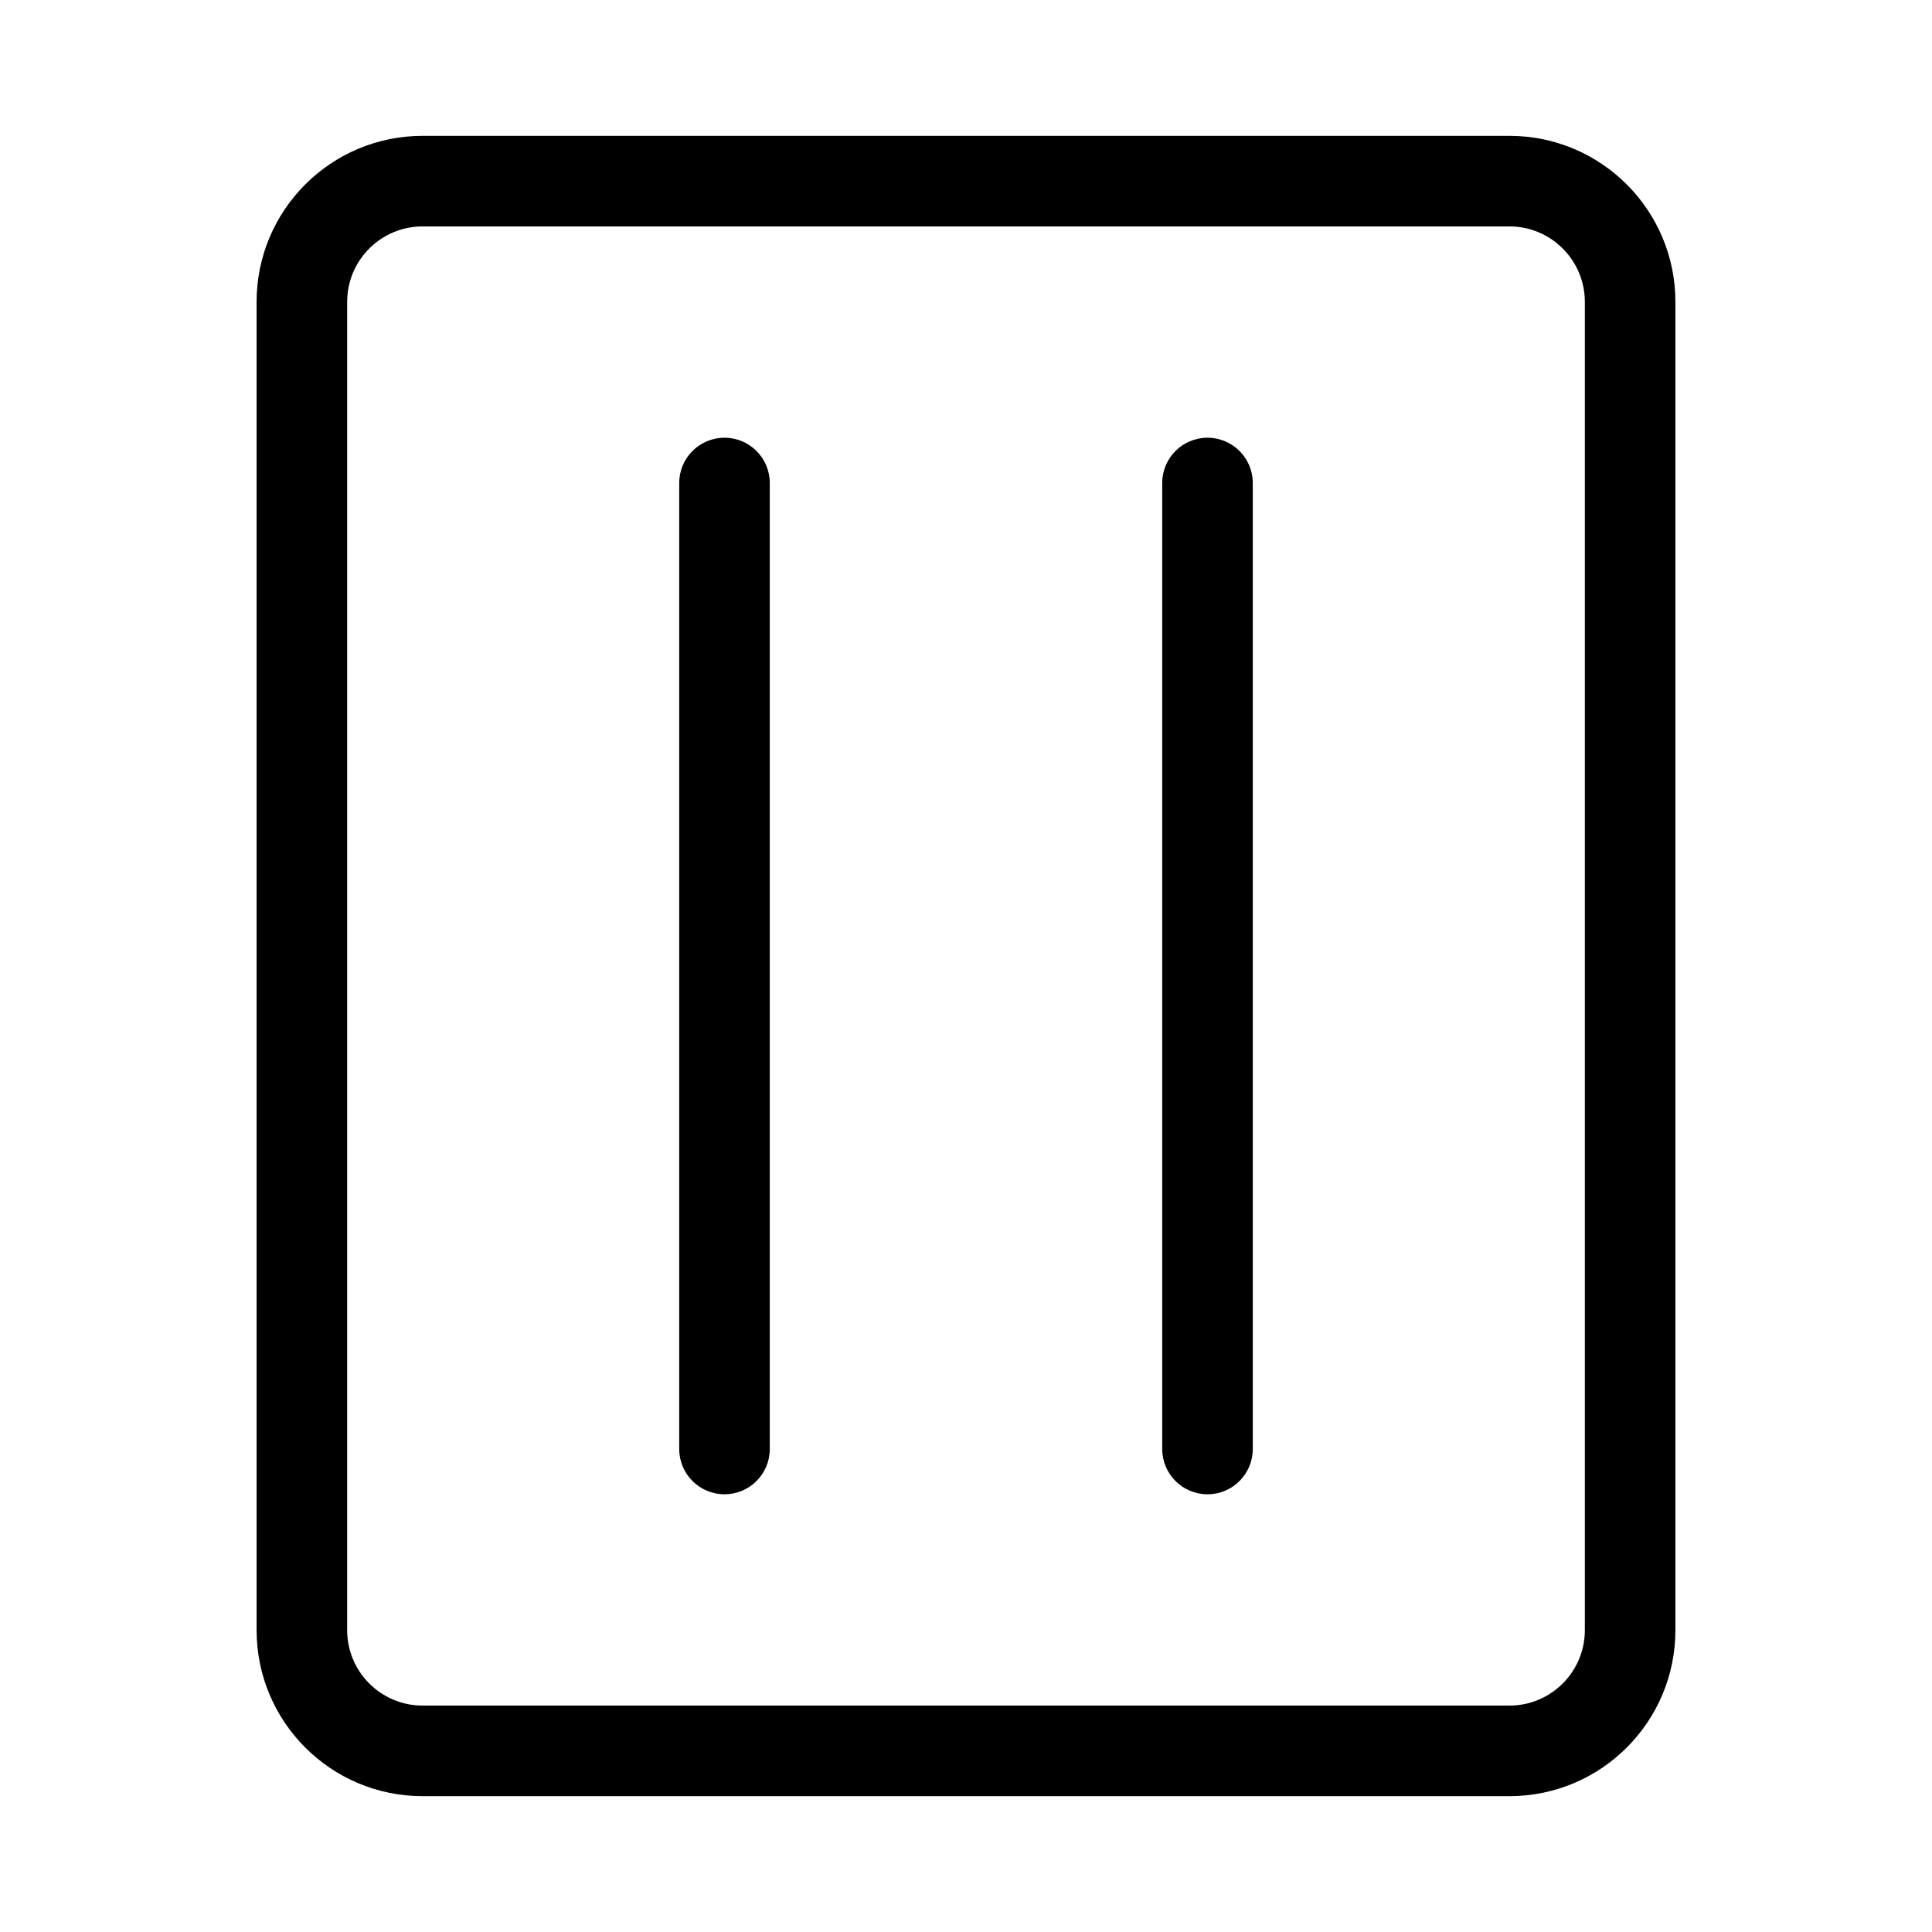<svg xmlns="http://www.w3.org/2000/svg" width="32" height="32" viewBox="0 0 32 32"><path d="M7 2.25C5.481 2.25 4.25 3.481 4.25 5V27C4.25 28.519 5.481 29.75 7 29.75H25C26.519 29.75 27.75 28.519 27.75 27V5C27.75 3.481 26.519 2.25 25 2.25H7ZM5.75 5C5.75 4.31 6.31 3.75 7 3.75H25C25.69 3.75 26.25 4.31 26.25 5V27C26.25 27.69 25.69 28.25 25 28.25H7C6.31 28.25 5.75 27.69 5.75 27V5ZM12 24.75C11.586 24.75 11.25 24.414 11.25 24L11.25 8C11.25 7.586 11.586 7.25 12 7.25C12.414 7.25 12.75 7.586 12.75 8L12.75 24C12.75 24.414 12.414 24.75 12 24.75ZM20 24.75C19.586 24.75 19.25 24.414 19.25 24L19.25 8C19.25 7.586 19.586 7.25 20 7.25C20.414 7.25 20.75 7.586 20.75 8V24C20.75 24.414 20.414 24.75 20 24.75Z"/></svg>